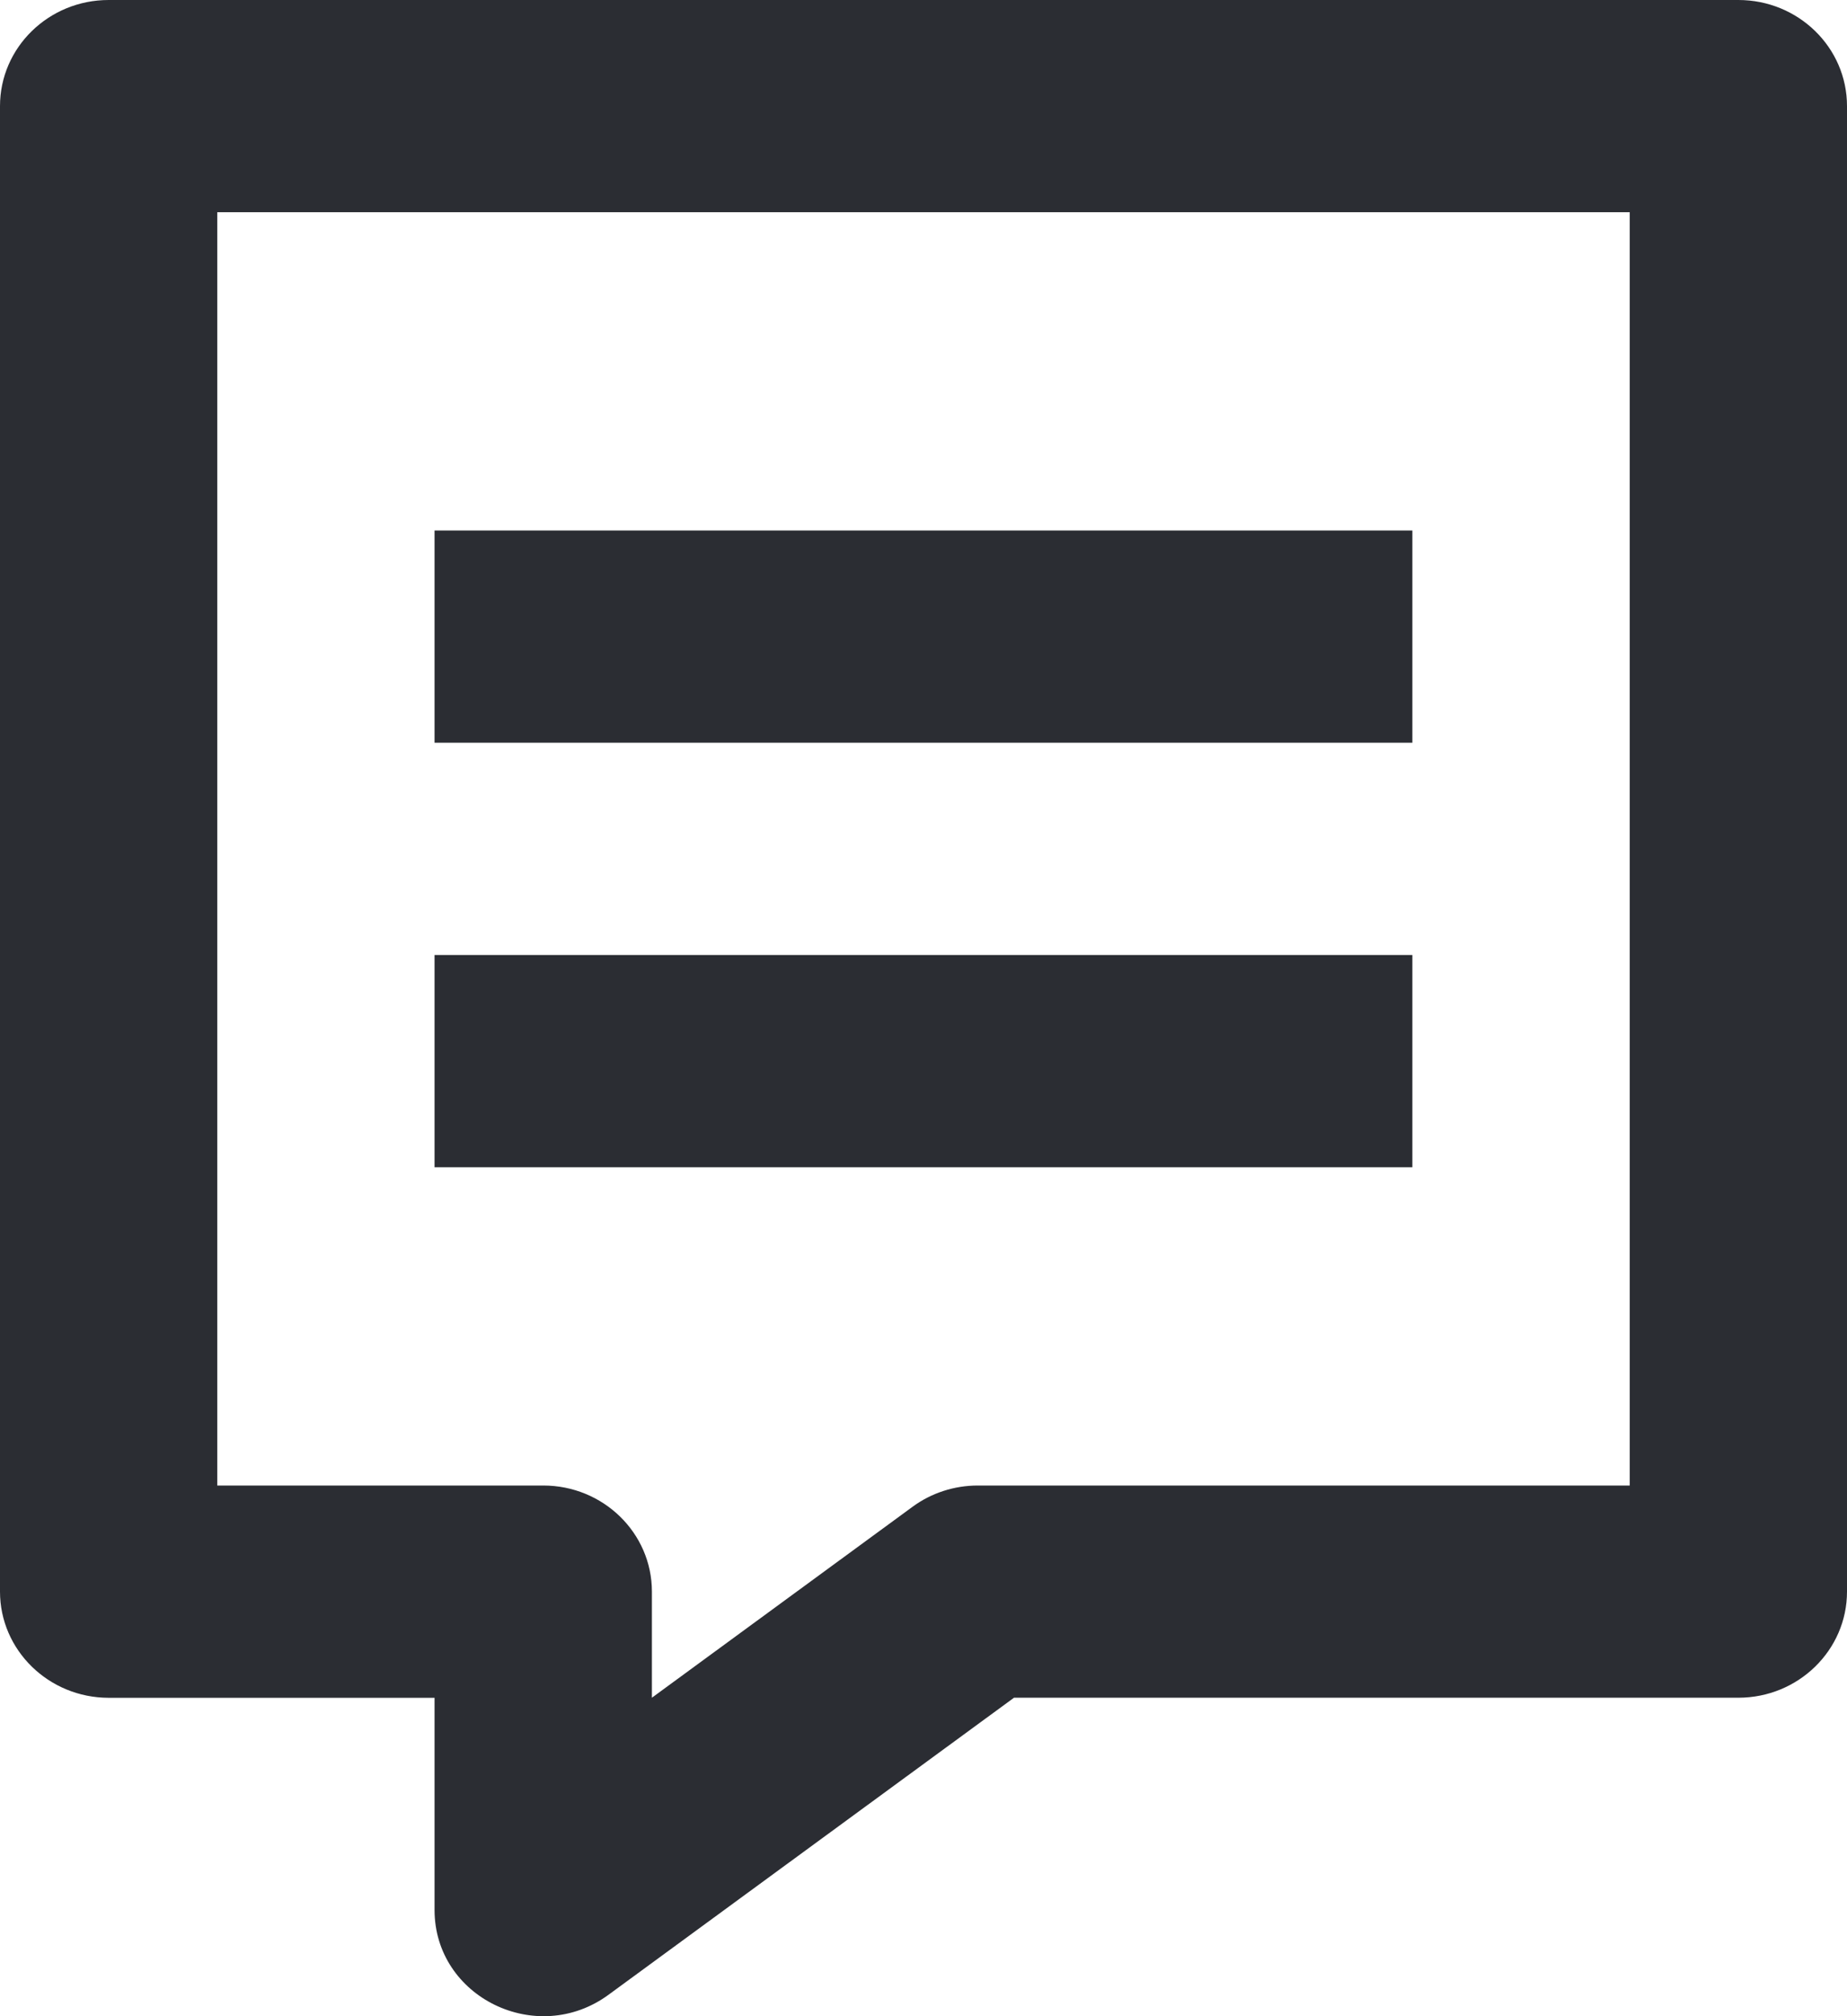 <svg width="22" height="24" viewBox="0 0 22 24" fill="none" xmlns="http://www.w3.org/2000/svg"><path d="M19.412 2.526H2.588v15.157h3.883c.714 0 1.294.565 1.294 1.263v1.263l3.106-2.274c.224-.164.496-.252.776-.252h7.765V2.526zM5.176 20.21H1.294C.58 20.209 0 19.643 0 18.946V1.263C0 .565.58 0 1.294 0h19.412C21.42 0 22 .565 22 1.263v17.683c0 .697-.58 1.263-1.294 1.263h-8.628l-4.83 3.536c-.854.625-2.072.03-2.072-1.01v-2.526zm0-6.316v-2.526h11.647v2.526H5.176zm0-5.052V6.315h11.647v2.526H5.176z" fill="#2B2D33"/></svg>